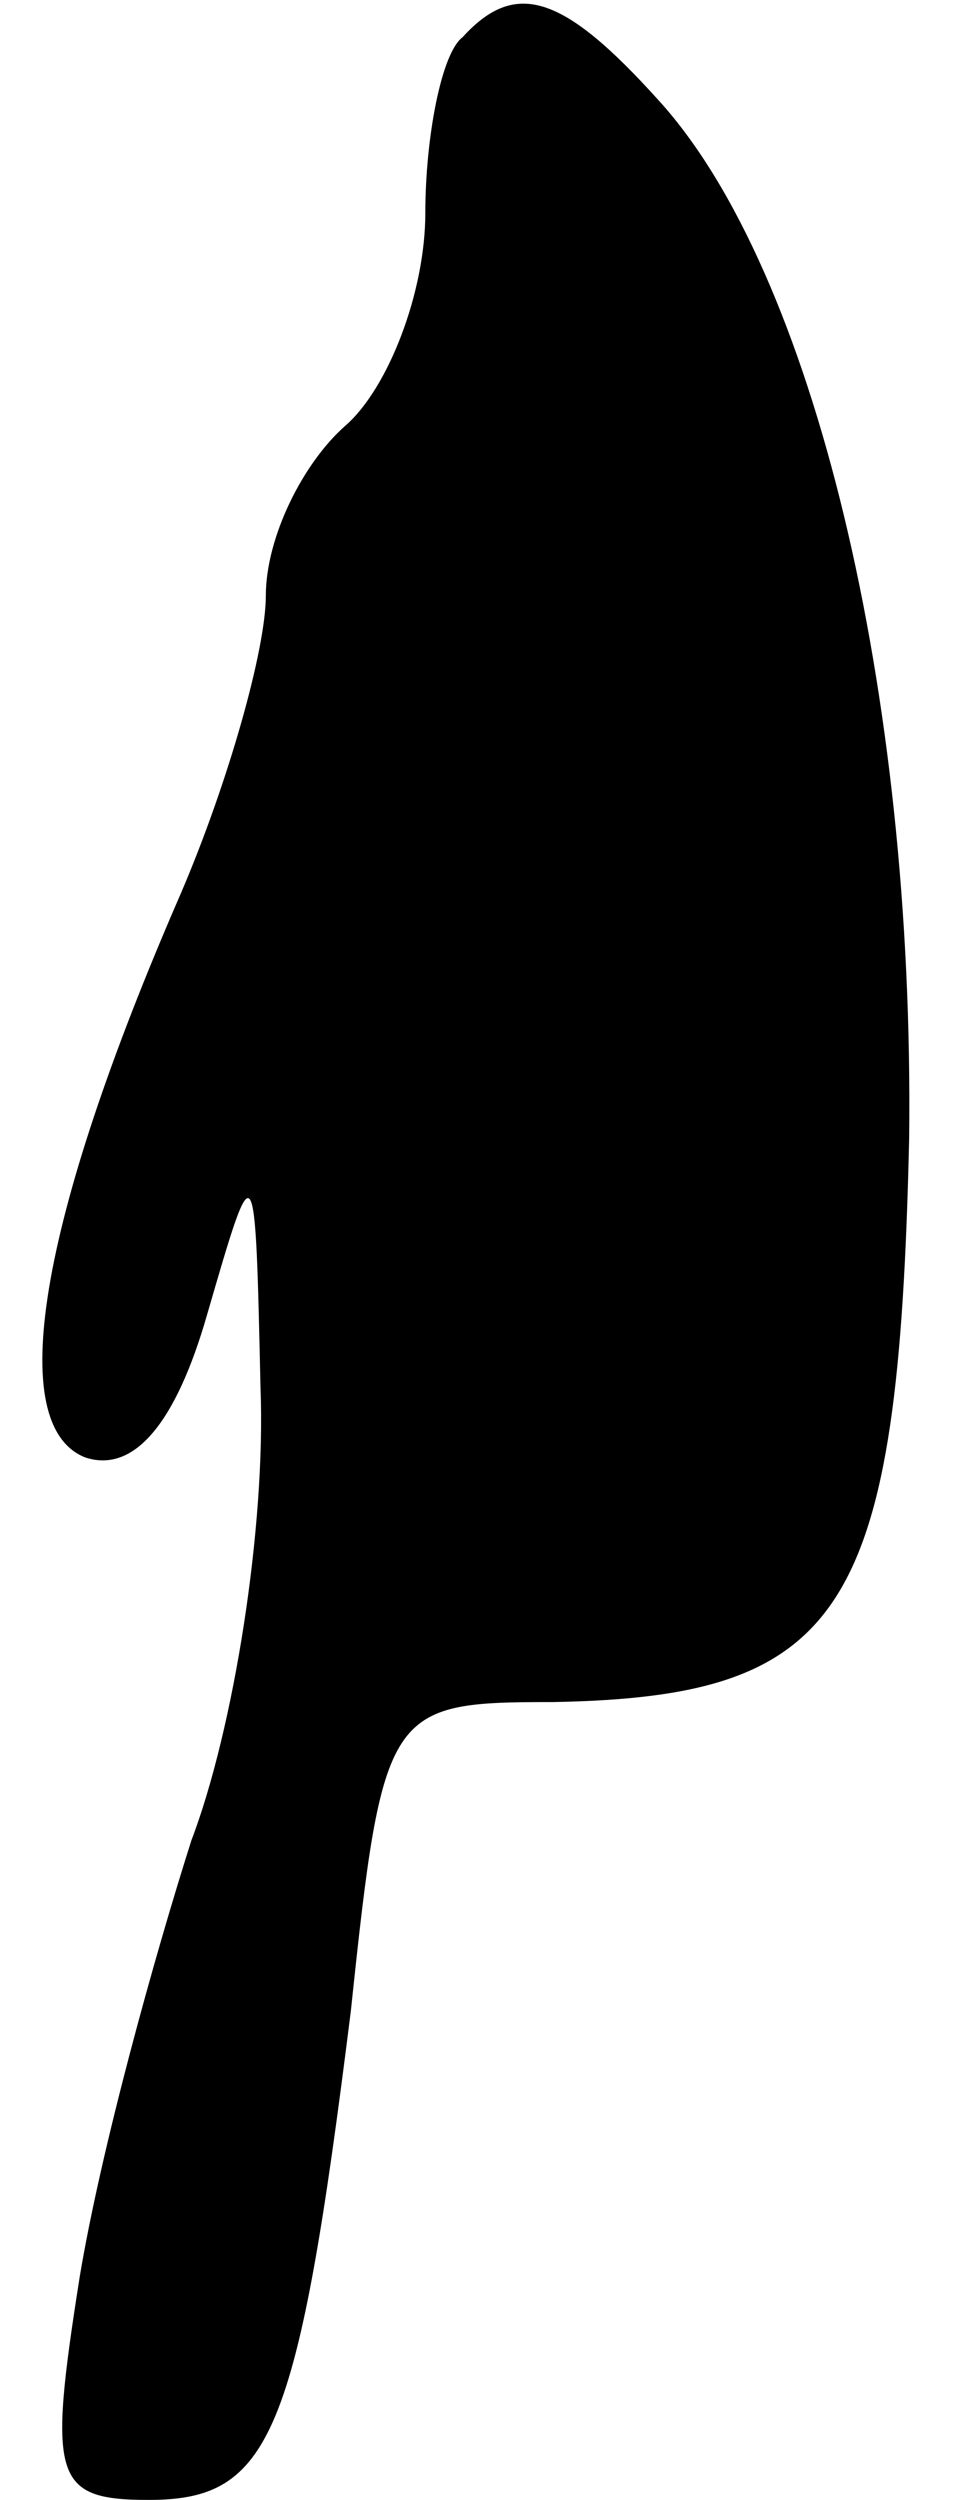 <?xml version="1.0" standalone="no"?>
<!DOCTYPE svg PUBLIC "-//W3C//DTD SVG 20010904//EN"
 "http://www.w3.org/TR/2001/REC-SVG-20010904/DTD/svg10.dtd">
<svg version="1.0" xmlns="http://www.w3.org/2000/svg"
 width="18pt" height="47pt" viewBox="0 0 18 47"
 preserveAspectRatio="xMidYMid meet">
<g transform="translate(0,47) scale(0.1,-0.1)"
fill="#000000" stroke="none">
<path fill="#000000" stroke="none" d="M87 463 c-4 -3 -7 -19 -7 -33 0 -15 -7
-33 -15 -40 -8 -7 -15 -21 -15 -32 0 -10 -7 -35 -16 -56 -27 -62 -33 -100 -18
-106 9 -3 17 6 23 27 9 31 9 31 10 -14 1 -26 -5 -64 -13 -85 -7 -22 -17 -58
-21 -82 -6 -38 -5 -42 13 -42 23 0 28 12 38 92 6 57 7 58 38 58 55 1 65 17 67
106 1 84 -18 163 -47 195 -18 20 -27 23 -37 12z"/>
</g>
</svg>
